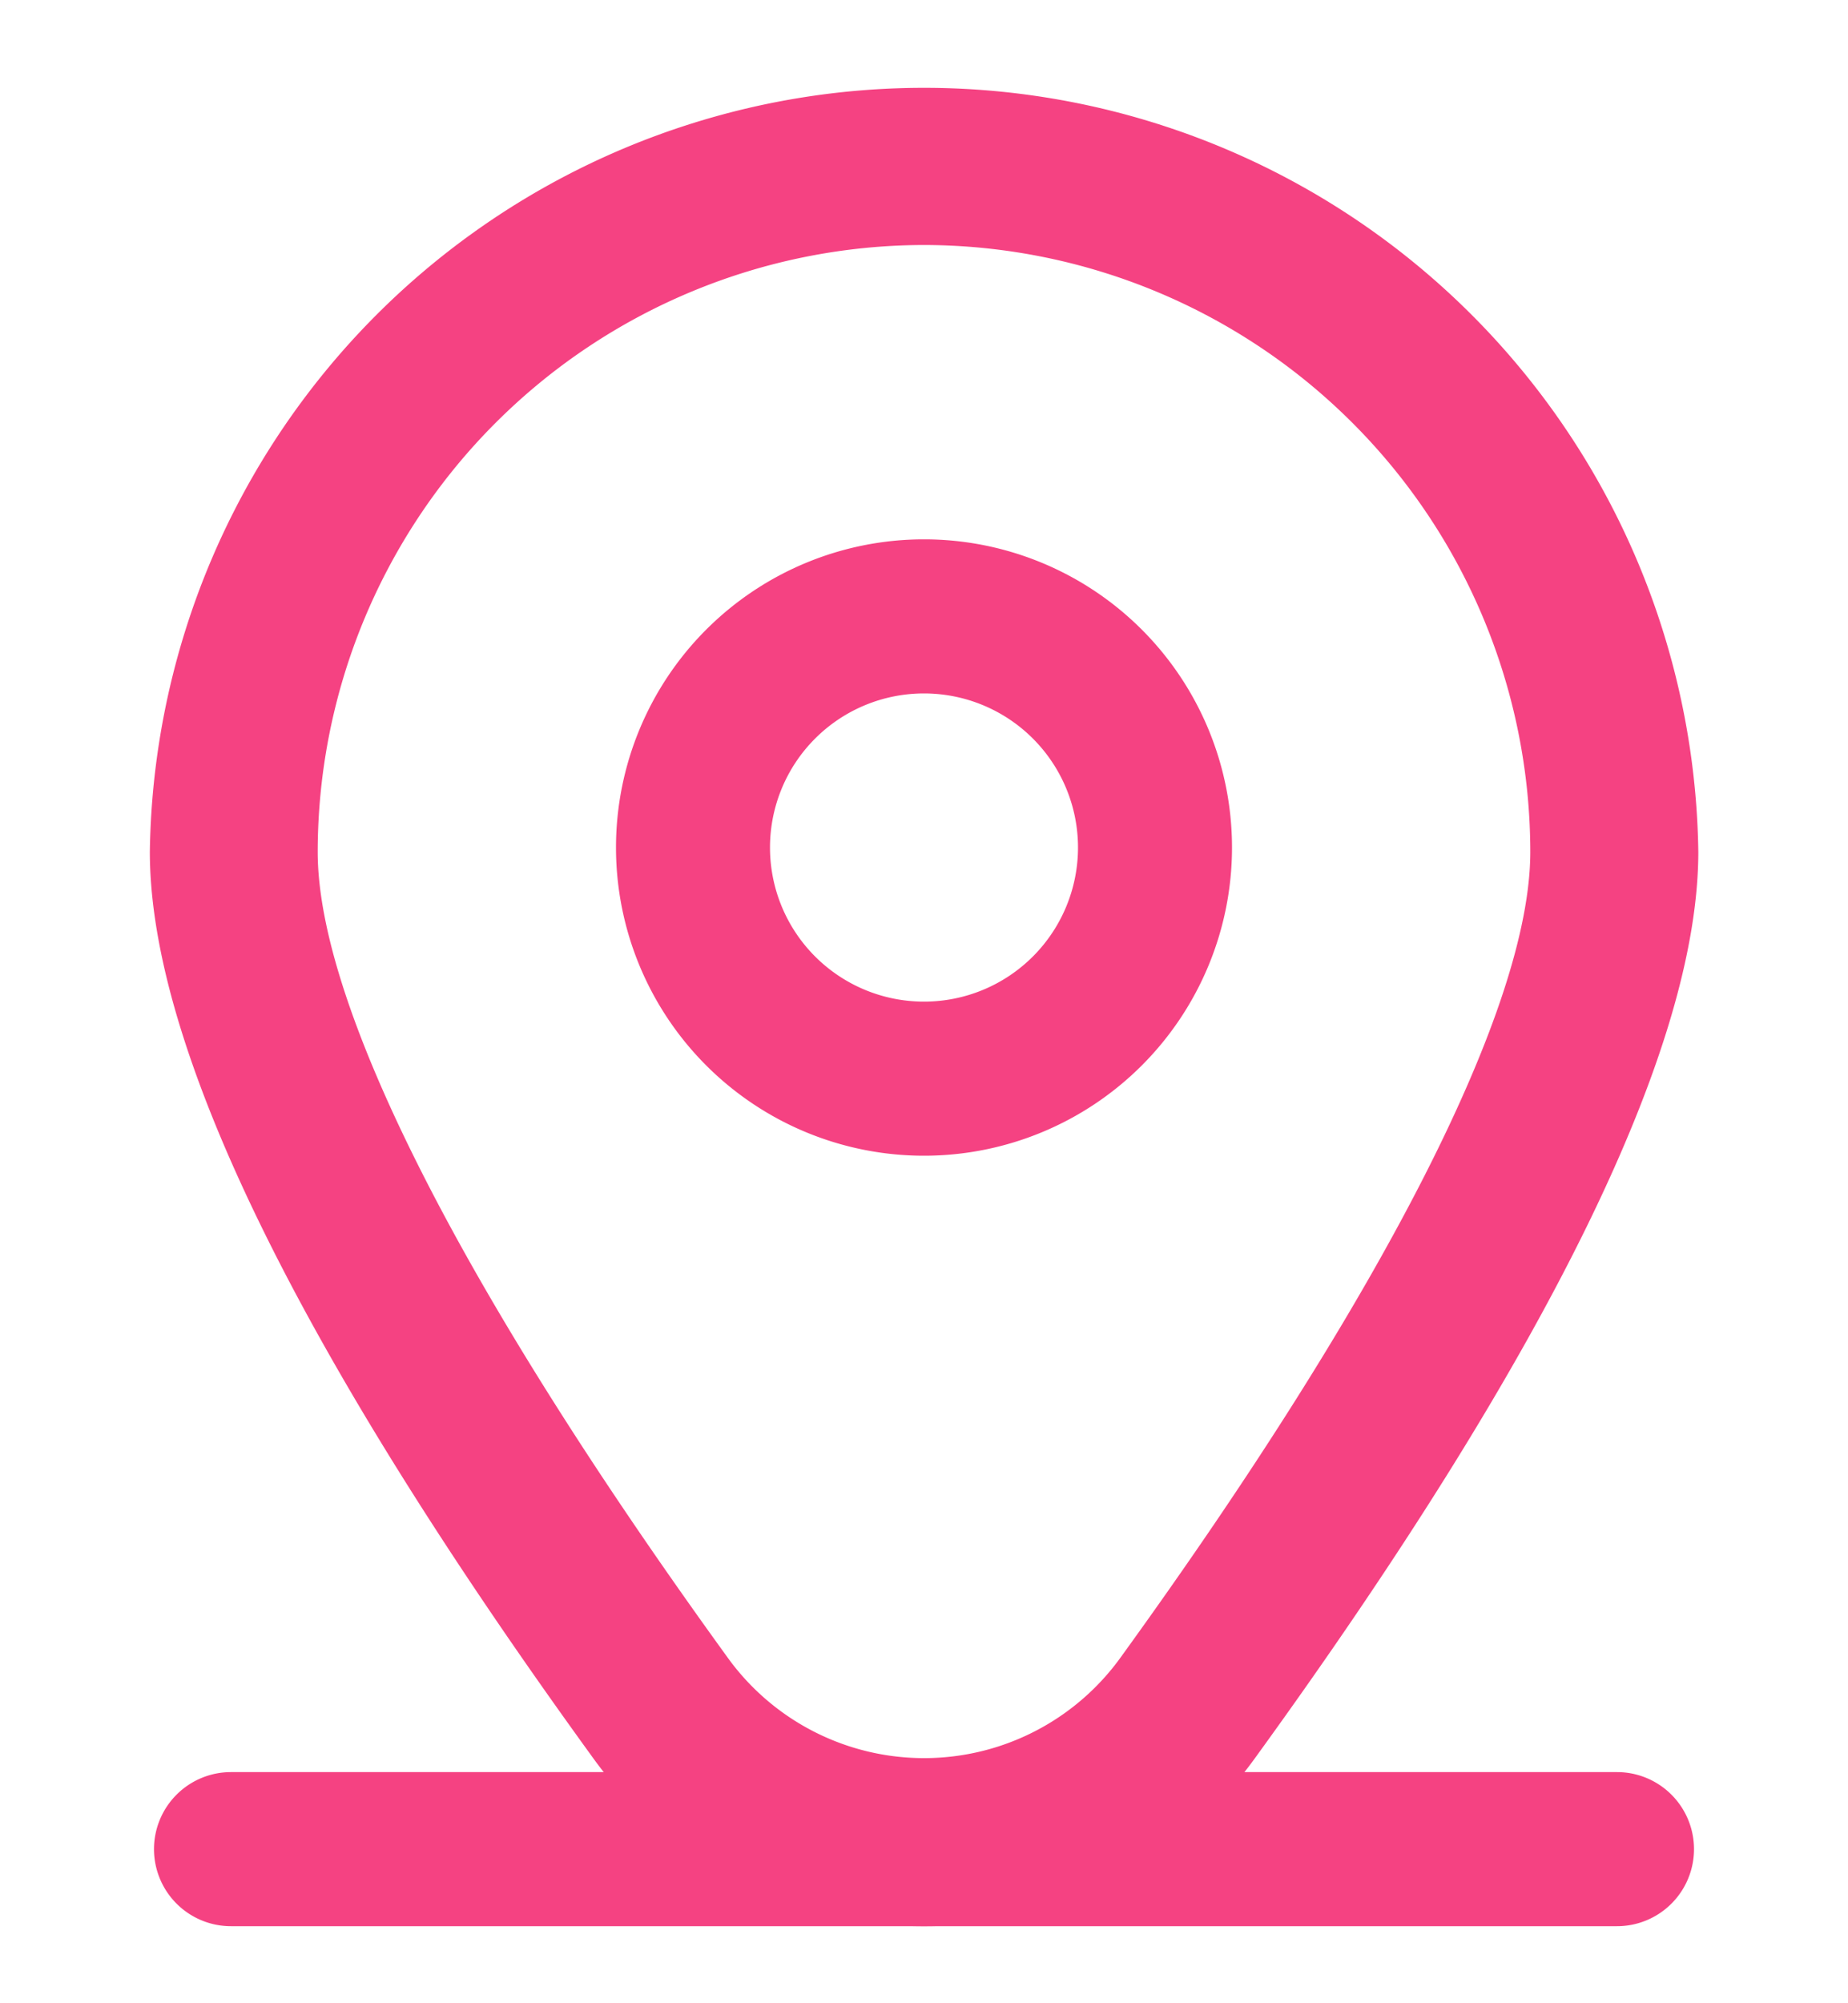 <svg width="12" height="13" viewBox="0 0 12 13" fill="none" xmlns="http://www.w3.org/2000/svg">
    <g clip-path="url(#sqid1lw7pa)" fill="#F54282">
        <path d="M6 3.5a2 2 0 1 0 0 4 2 2 0 0 0 0-4zm0 3a1 1 0 1 1 0-2 1 1 0 0 1 0 2z"/>
        <path d="M6 12.5a2.635 2.635 0 0 1-2.155-1.1C1.939 8.772.973 6.796.973 5.527a5.028 5.028 0 0 1 10.055 0c0 1.269-.967 3.245-2.872 5.873A2.635 2.635 0 0 1 6 12.5zM6 1.59a3.942 3.942 0 0 0-3.937 3.938c0 1.005.947 2.863 2.665 5.233a1.573 1.573 0 0 0 2.545 0C8.99 8.39 9.937 6.533 9.937 5.528A3.942 3.942 0 0 0 6 1.59z"/>
        <path fill-rule="evenodd" clip-rule="evenodd" d="M1 12a.5.5 0 0 1 .5-.5h9a.5.5 0 0 1 0 1h-9A.5.5 0 0 1 1 12z"/>
    </g>
    <defs>
        <clipPath id="sqid1lw7pa">
            <path fill="#fff" transform="translate(0 .5)" d="M0 0h12v12H0z"/>
        </clipPath>
    </defs>
</svg>
